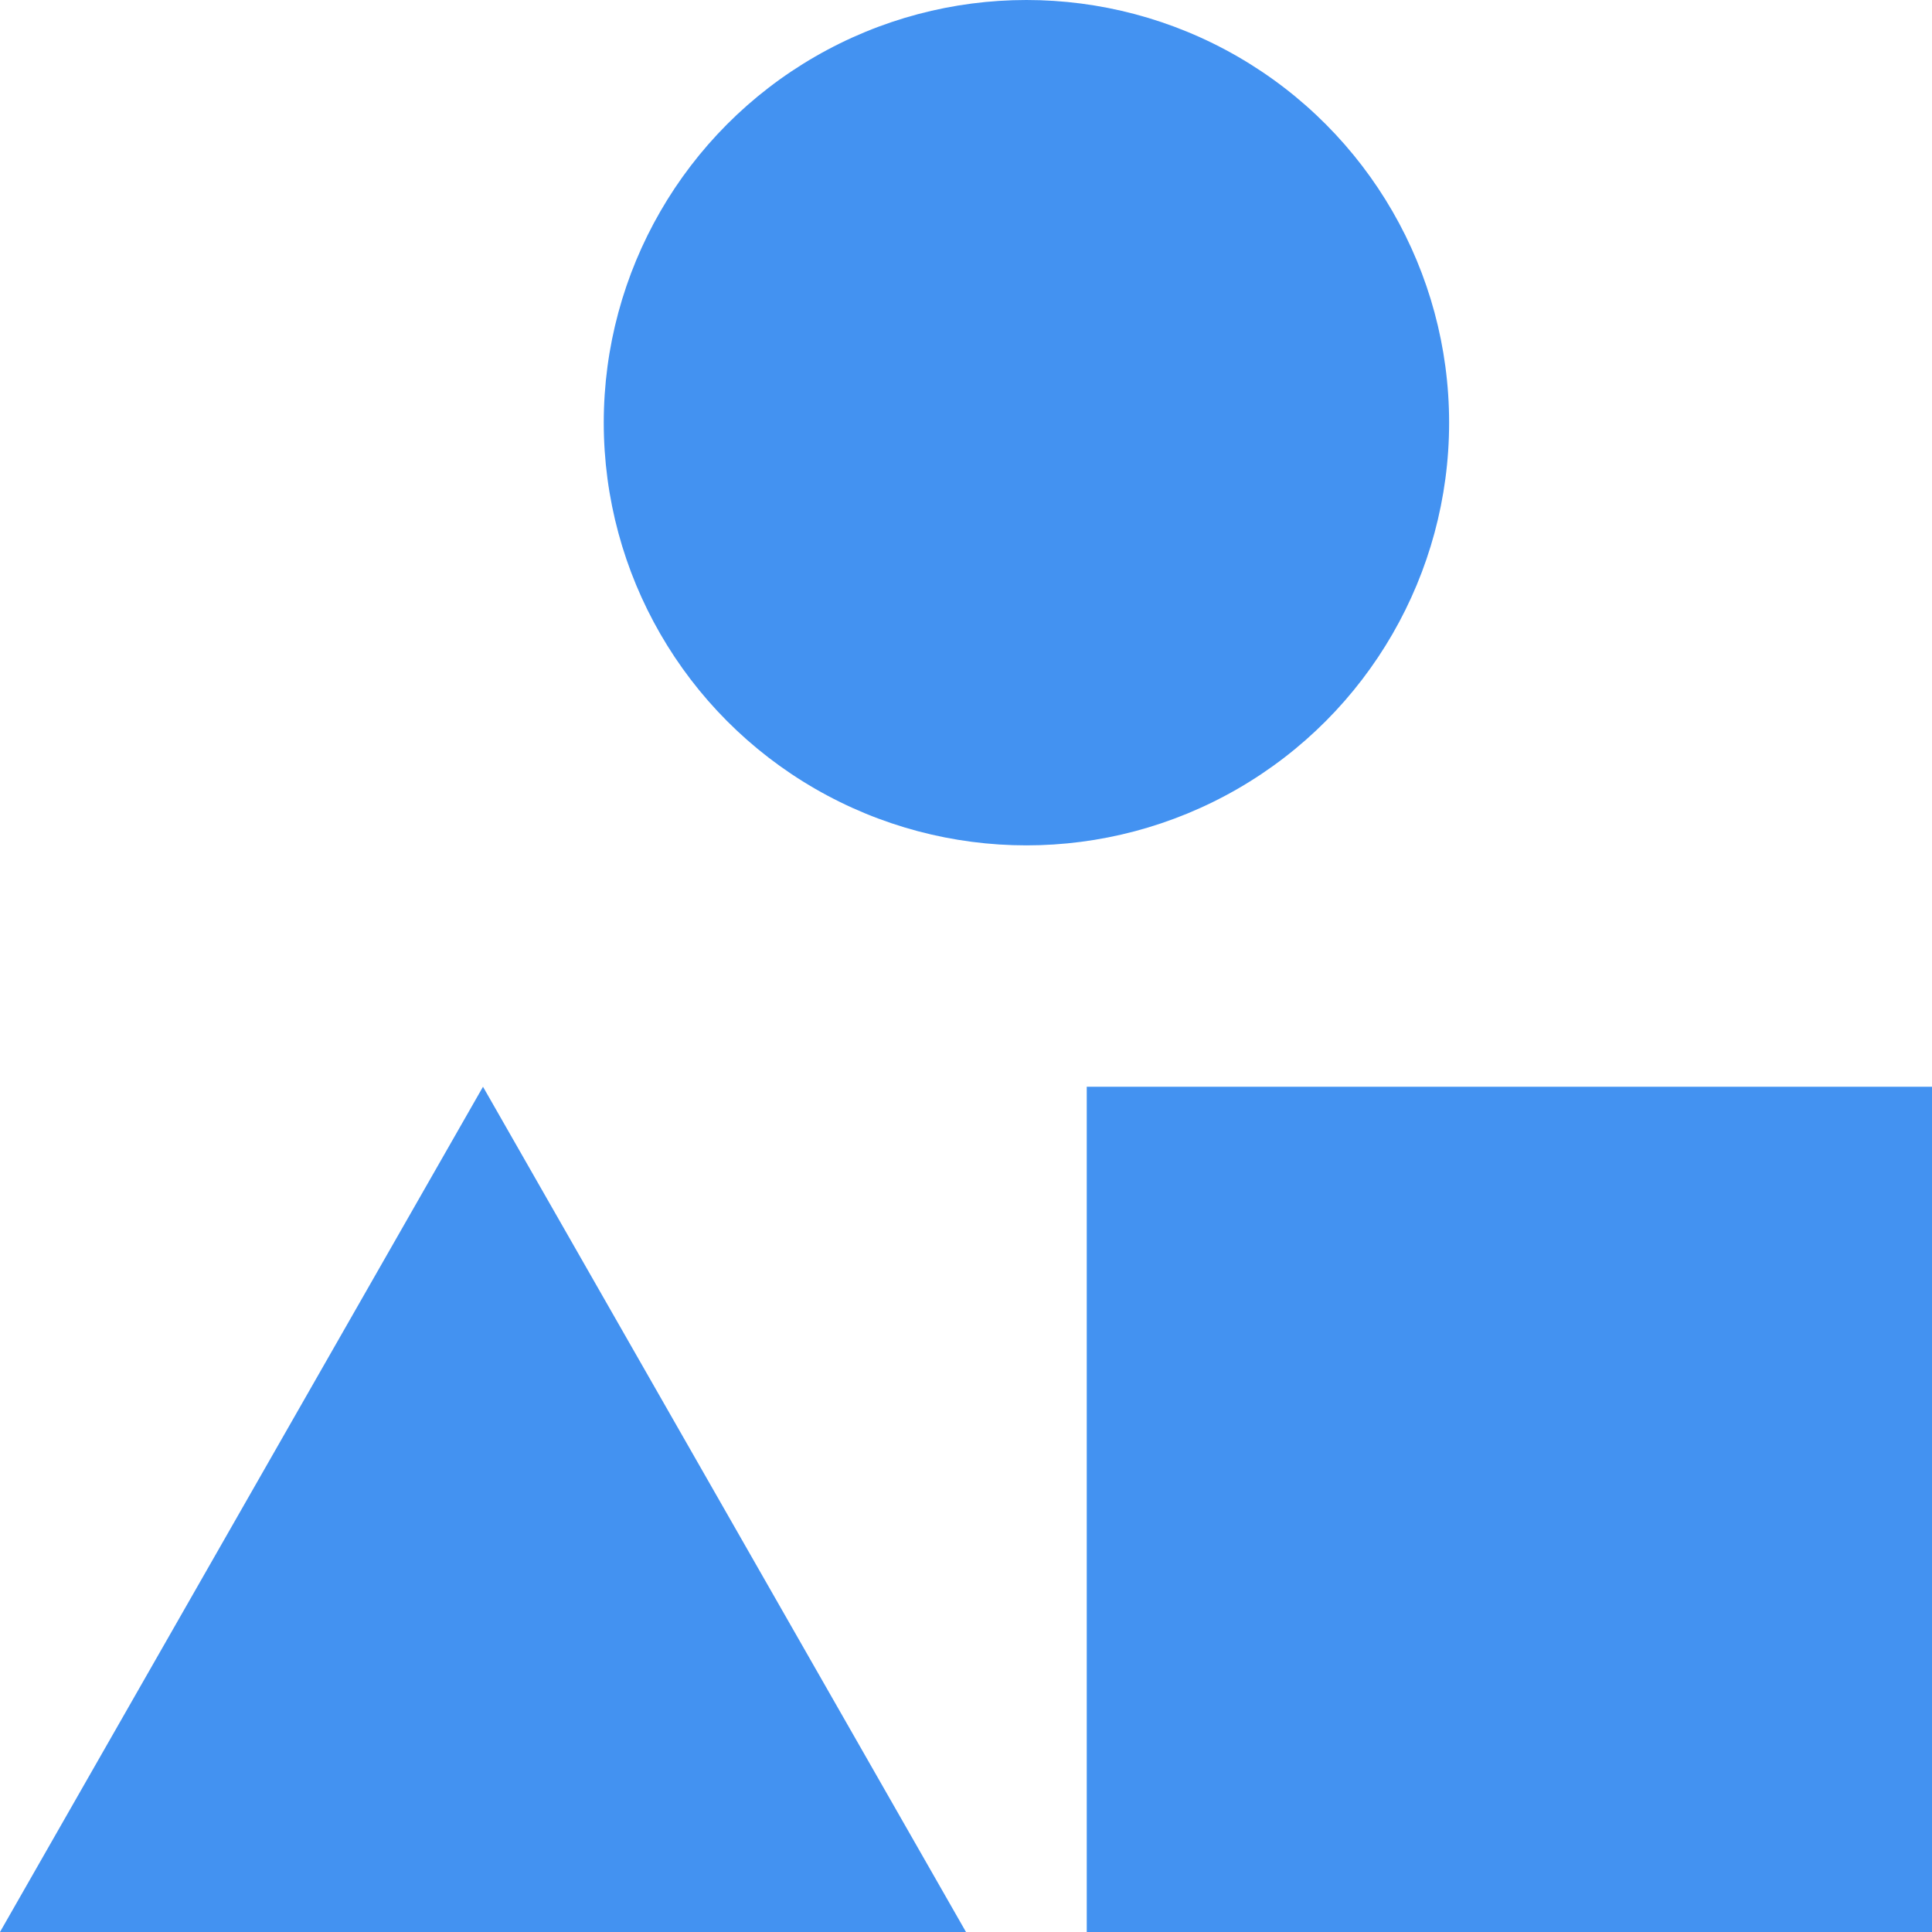 <svg xmlns="http://www.w3.org/2000/svg" width="16.4" height="16.4" viewBox="0 0 16.4 16.4">
  <g id="Group_538" data-name="Group 538" transform="translate(-853 -282)">
    <circle id="Ellipse_76" data-name="Ellipse 76" cx="3.588" cy="3.588" r="3.588" transform="translate(858.125 282)" fill="#4392f1"/>
    <path id="Polygon_11" data-name="Polygon 11" d="M4.1,0,8.2,7.175H0Z" transform="translate(853 291.225)" fill="#4392f1"/>
    <rect id="Rectangle_2699" data-name="Rectangle 2699" width="7.175" height="7.175" transform="translate(862.225 291.225)" fill="#4392f1"/>
  </g>
</svg>
